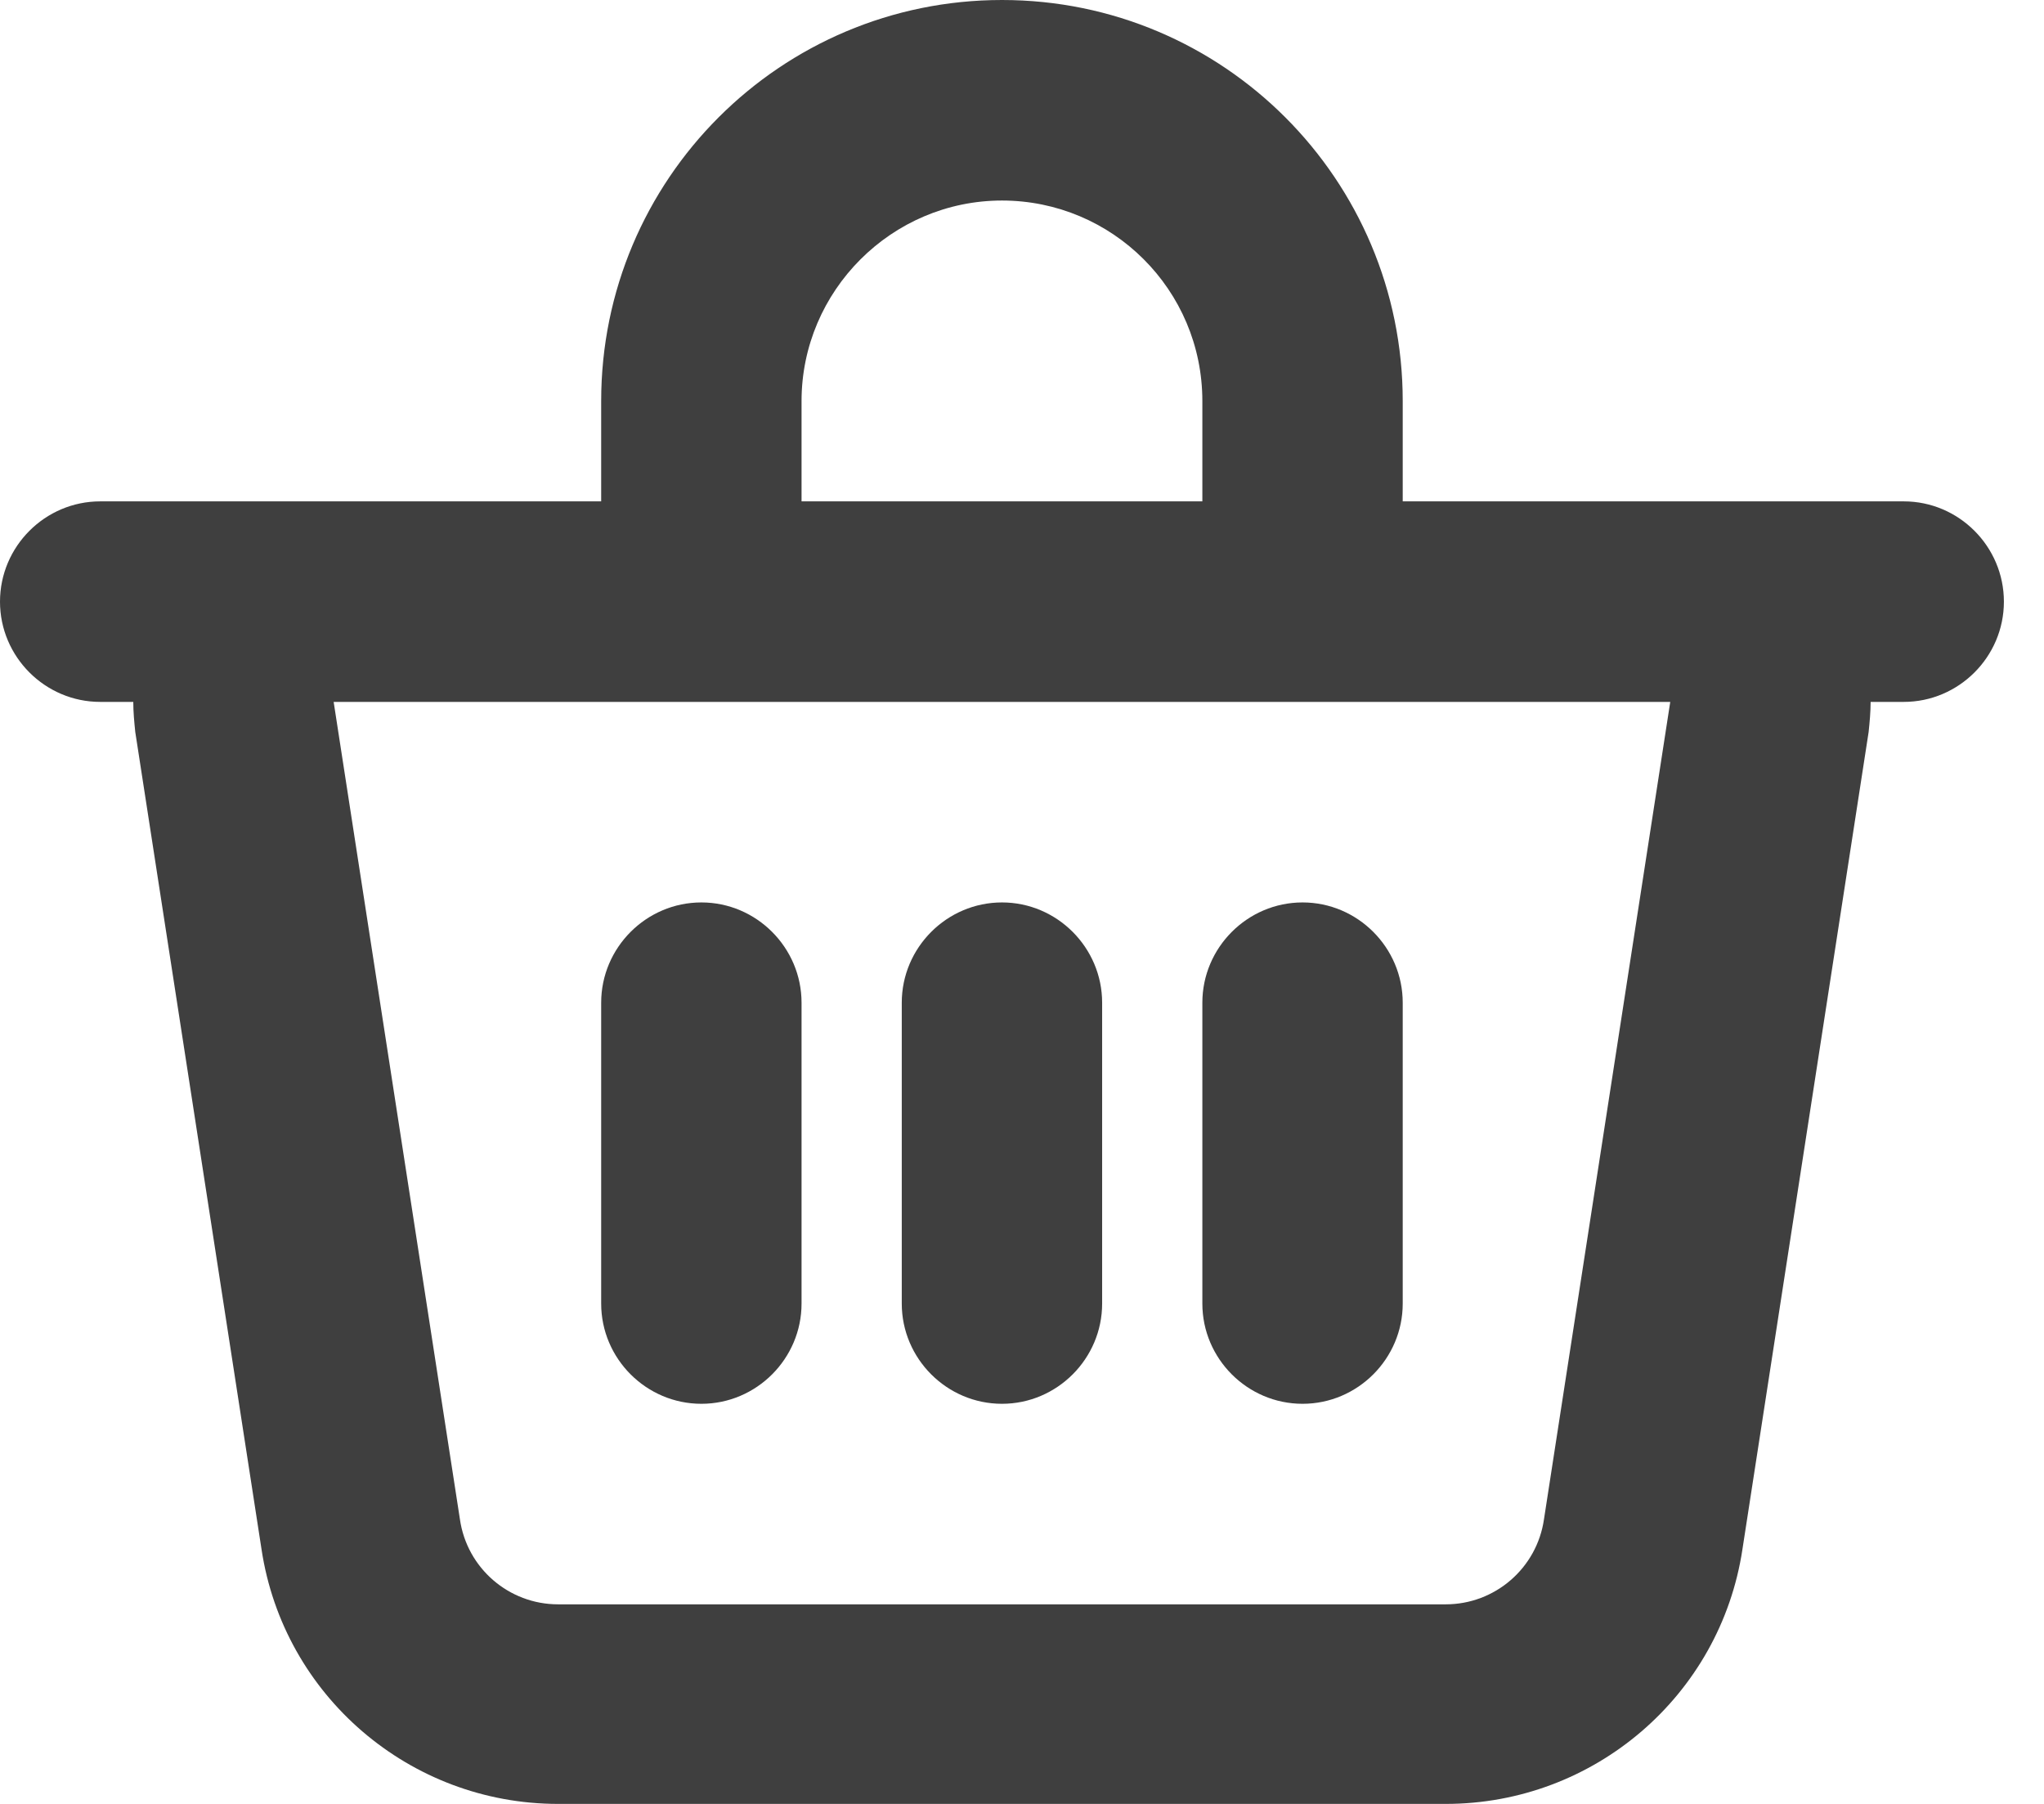 <svg width="34" height="30" viewBox="0 0 34 30" fill="none" xmlns="http://www.w3.org/2000/svg">
<path fill-rule="evenodd" clip-rule="evenodd" d="M5.55 11.673H11.667H21.667H27.783L25.683 25.264C25.566 26.081 24.866 26.681 24.049 26.681H9.283C8.466 26.681 7.766 26.081 7.65 25.264L5.55 11.673ZM23.333 6.67V8.338H27.783H31.667C32.583 8.338 33.333 9.088 33.333 10.006C33.333 10.923 32.583 11.673 31.667 11.673H31.116C31.116 11.84 31.1 12.007 31.083 12.173L28.984 25.764C28.617 28.199 26.516 30 24.049 30H9.283C6.816 30 4.716 28.199 4.35 25.764L2.25 12.173C2.233 12.007 2.217 11.84 2.217 11.673H1.667C0.75 11.673 0 10.923 0 10.006C0 9.088 0.75 8.338 1.667 8.338H5.55H10V6.67C10 2.985 12.983 0 16.667 0C20.35 0 23.333 2.985 23.333 6.67ZM13.333 6.67V8.338H20V6.67C20 4.819 18.5 3.335 16.667 3.335C14.833 3.335 13.333 4.836 13.333 6.67ZM16.667 23.346C15.75 23.346 15 22.596 15 21.679V16.676C15 15.759 15.75 15.008 16.667 15.008C17.583 15.008 18.333 15.759 18.333 16.676V21.679C18.333 22.596 17.583 23.346 16.667 23.346ZM10 21.679C10 22.596 10.75 23.346 11.667 23.346C12.583 23.346 13.333 22.596 13.333 21.679V16.676C13.333 15.759 12.583 15.008 11.667 15.008C10.75 15.008 10 15.759 10 16.676V21.679ZM20 21.679C20 22.596 20.75 23.346 21.667 23.346C22.583 23.346 23.333 22.596 23.333 21.679V16.676C23.333 15.759 22.583 15.008 21.667 15.008C20.75 15.008 20 15.759 20 16.676V21.679Z" fill="#3F3F3F"/>
</svg>
